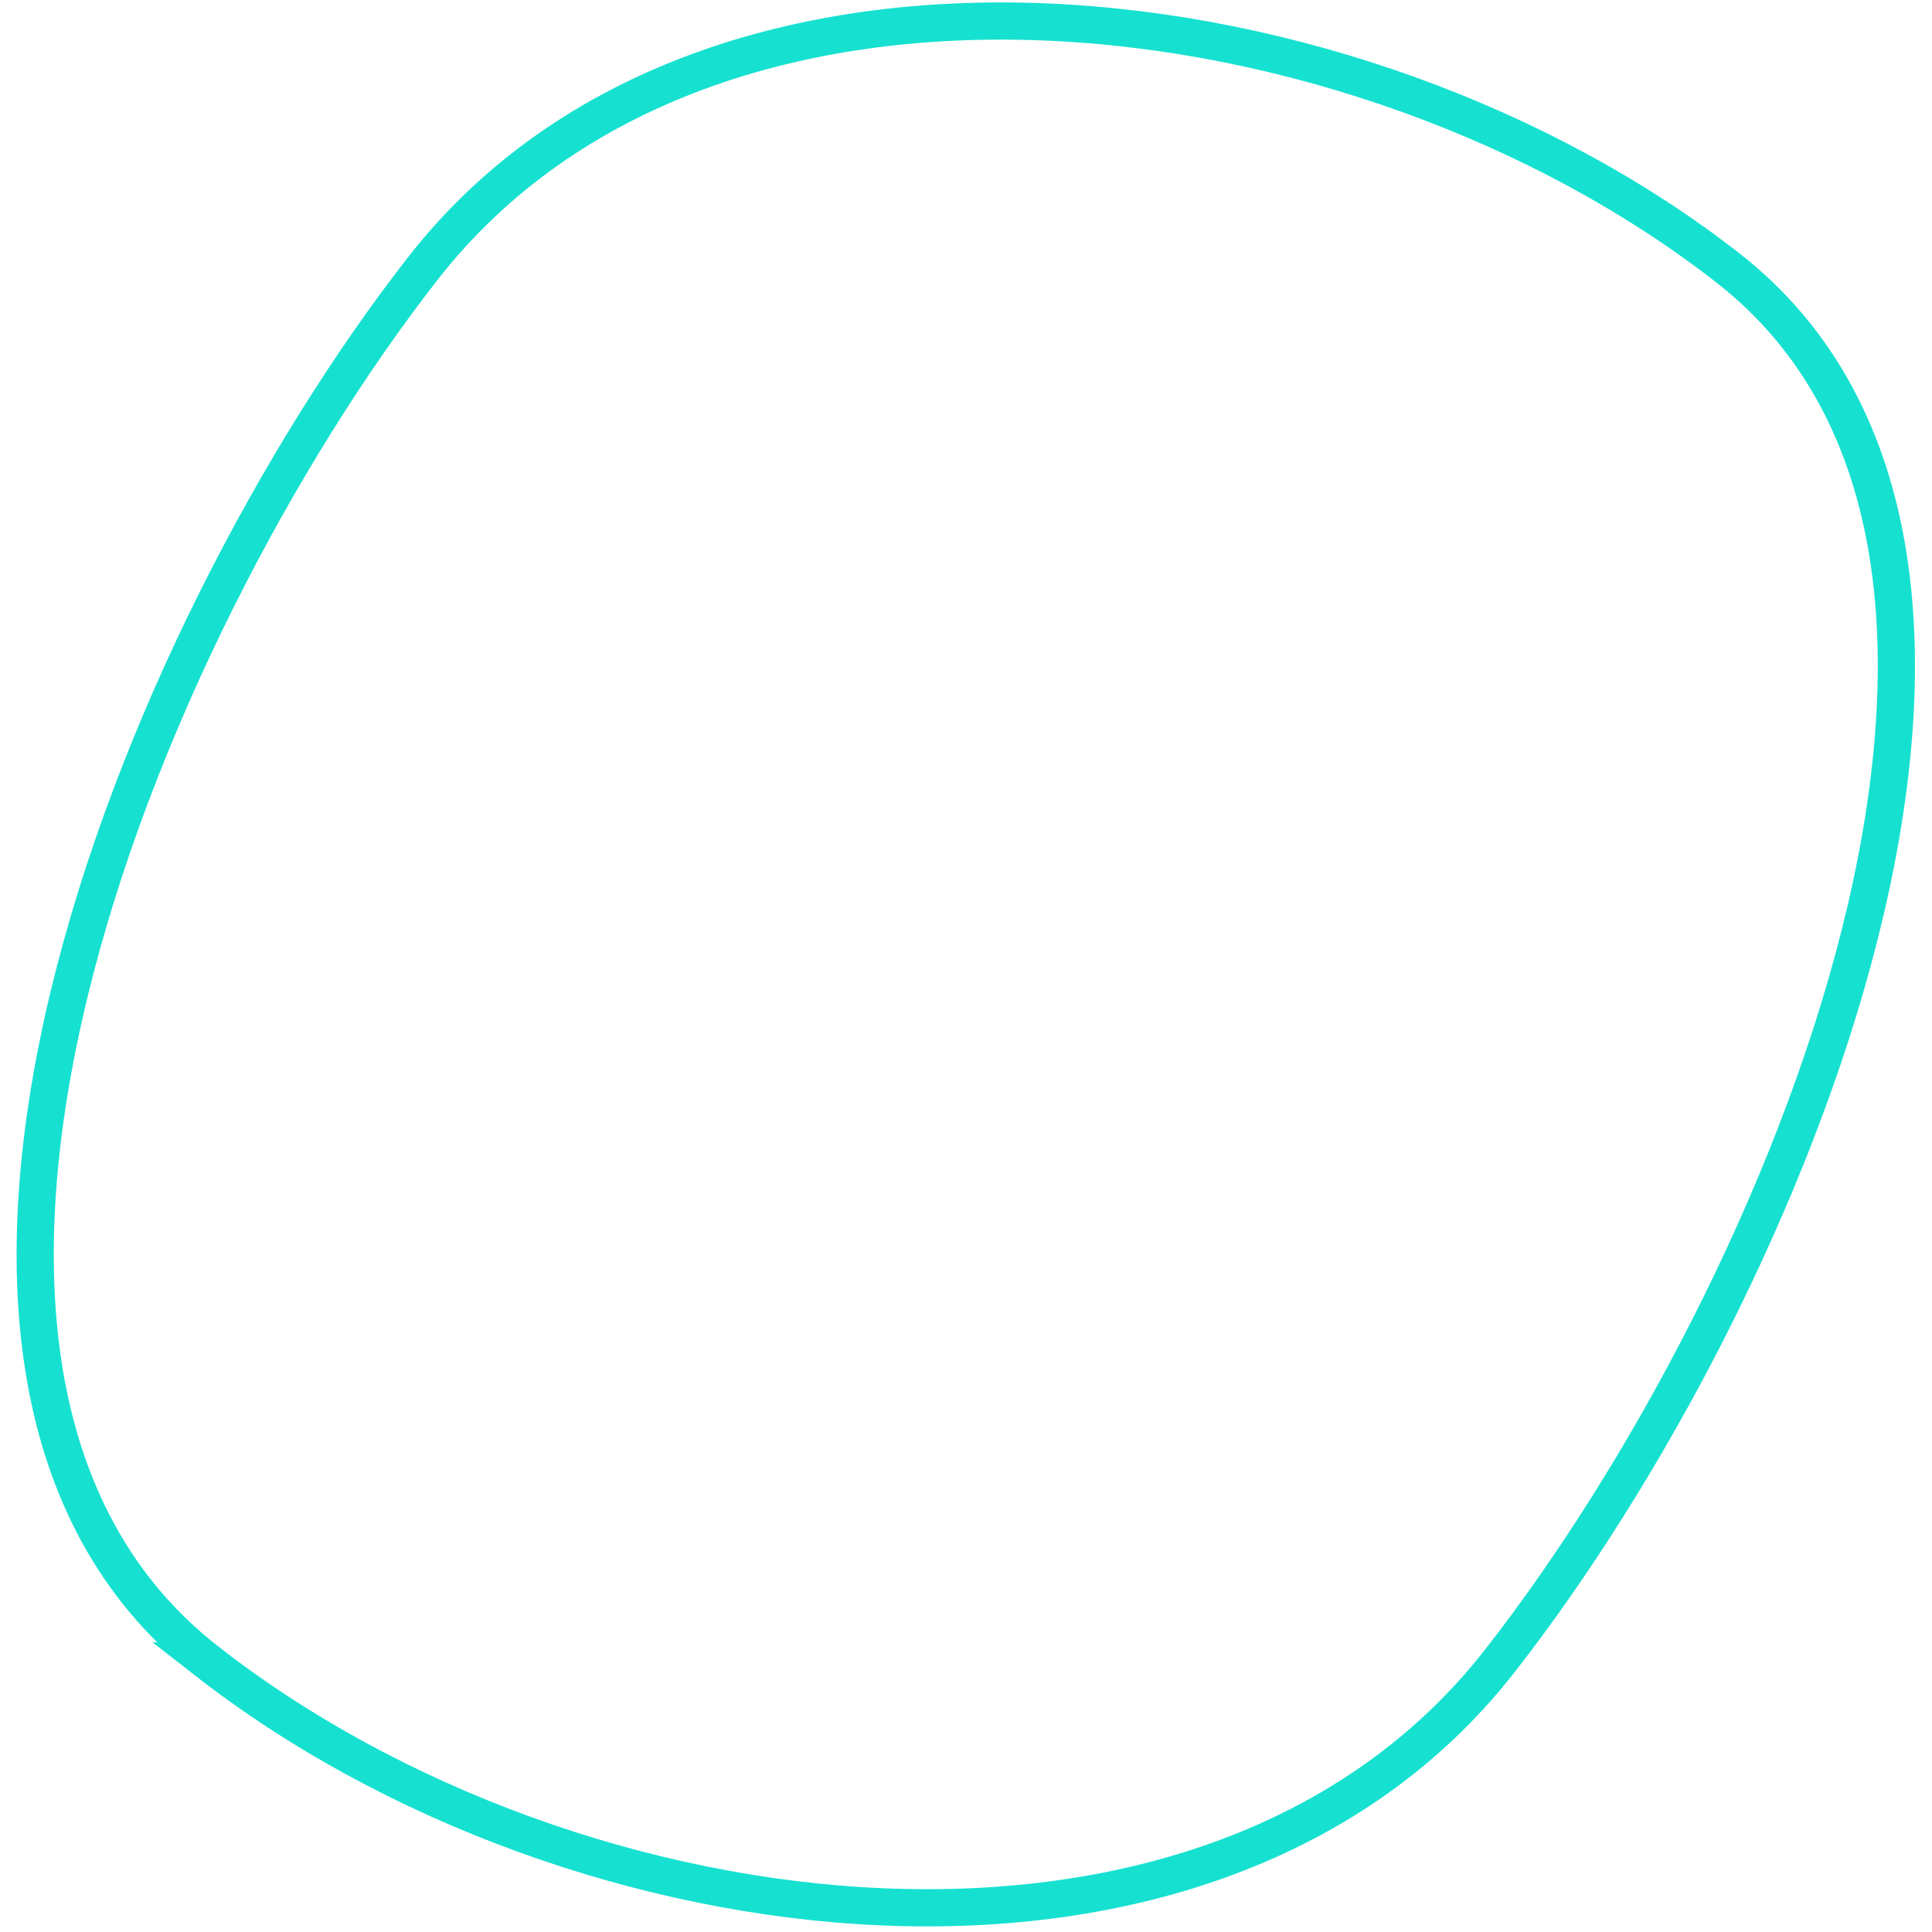<svg width="60" height="60" xmlns="http://www.w3.org/2000/svg">
  <path d="M6.414 51.581c11.43 8.93 31.226 11.44 40.164 0 8.938-11.44 18.515-34.33 7.084-43.26-11.43-8.931-31.58-11.44-40.517 0-8.938 11.44-18.162 34.33-6.73 43.26z" stroke="#16E1D0" stroke-width="1.155" fill="none" fill-rule="evenodd"/>
</svg>
